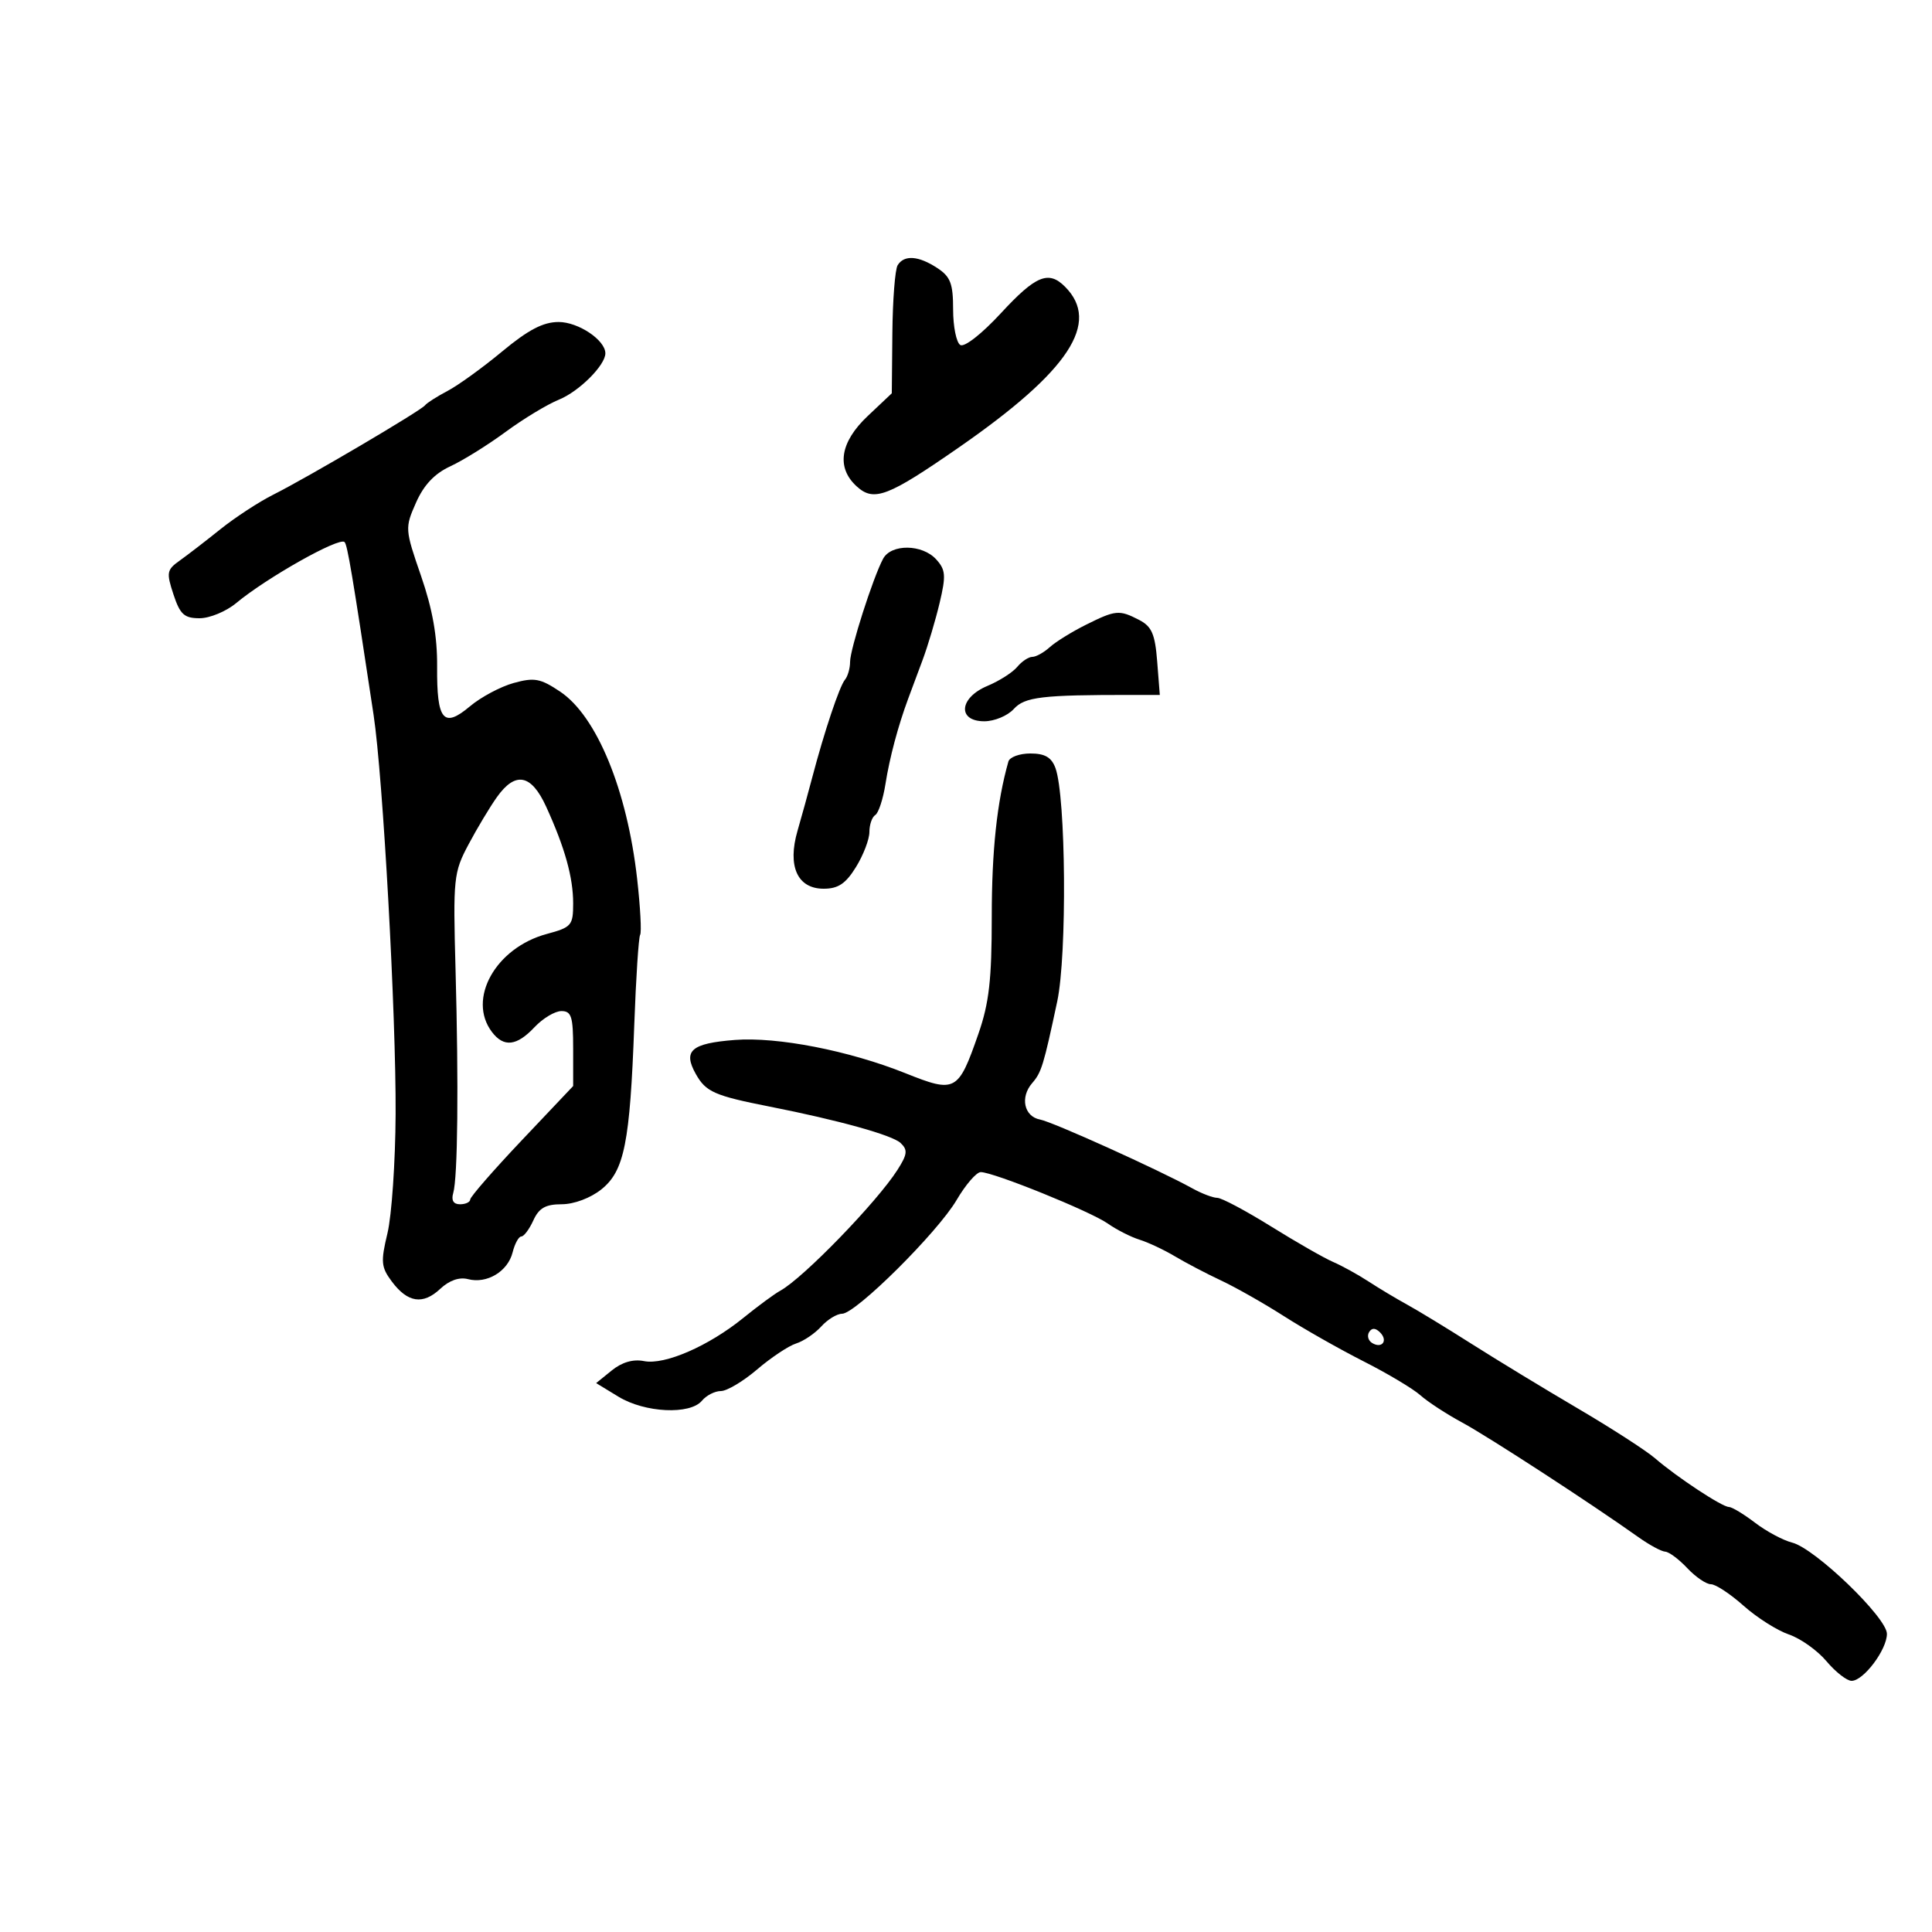 <svg xmlns="http://www.w3.org/2000/svg" width="300" height="300" viewBox="0 0 300 300" version="1.1">
  <defs/>
  <path d="M77.993,54.561 C82.036,51.204 84.346,50 86.743,50 C89.803,50 94,52.814 94,54.865 C94,56.715 89.91,60.793 86.784,62.06 C84.978,62.792 81.25,65.048 78.5,67.073 C75.75,69.097 71.893,71.497 69.93,72.406 C67.471,73.543 65.811,75.302 64.596,78.055 C62.861,81.988 62.873,82.171 65.38,89.43 C67.165,94.598 67.912,98.816 67.876,103.516 C67.812,111.876 68.857,113.14 72.971,109.678 C74.671,108.247 77.726,106.618 79.759,106.056 C82.975,105.168 83.913,105.342 86.978,107.395 C92.67,111.207 97.391,122.702 98.941,136.522 C99.431,140.89 99.638,144.777 99.401,145.161 C99.164,145.544 98.753,151.852 98.487,159.179 C97.823,177.459 96.948,181.83 93.38,184.686 C91.699,186.031 89.138,186.992 87.229,186.995 C84.712,186.999 83.694,187.577 82.818,189.5 C82.192,190.875 81.35,192 80.948,192 C80.546,192 79.938,193.112 79.597,194.471 C78.853,197.436 75.597,199.389 72.675,198.625 C71.321,198.271 69.763,198.814 68.366,200.126 C65.681,202.648 63.301,202.289 60.841,198.992 C59.173,196.755 59.1,195.942 60.166,191.492 C60.824,188.746 61.393,180.425 61.431,173 C61.51,157.6 59.473,120.692 58.009,111 C54.71,89.15 53.948,84.615 53.504,84.17 C52.689,83.355 41.409,89.708 36.673,93.648 C35.119,94.942 32.566,96 31.001,96 C28.606,96 27.962,95.414 26.935,92.302 C25.814,88.906 25.893,88.476 27.899,87.052 C29.1,86.198 31.946,84.005 34.222,82.178 C36.499,80.351 40.192,77.937 42.431,76.814 C47.758,74.141 65.357,63.776 66,62.934 C66.275,62.574 67.85,61.569 69.5,60.701 C71.15,59.833 74.972,57.07 77.993,54.561 Z M156.583,118.25 C156.778,117.563 158.312,117 159.993,117 C162.248,117 163.269,117.59 163.886,119.25 C165.516,123.636 165.707,148.277 164.166,155.5 C162.04,165.469 161.715,166.527 160.282,168.176 C158.364,170.381 159.014,173.383 161.511,173.846 C163.475,174.211 180.007,181.682 185.154,184.531 C186.614,185.339 188.353,186 189.018,186 C189.684,186 193.439,187.997 197.364,190.438 C201.289,192.879 205.625,195.36 207,195.953 C208.375,196.545 210.85,197.909 212.5,198.984 C214.15,200.06 216.85,201.678 218.5,202.581 C220.15,203.483 224.65,206.224 228.5,208.67 C232.35,211.117 239.775,215.631 245,218.702 C250.225,221.773 255.625,225.258 257,226.446 C260.384,229.369 267.409,234 268.459,234 C268.928,234 270.755,235.101 272.519,236.447 C274.283,237.792 276.878,239.182 278.285,239.535 C281.828,240.425 293,251.181 293,253.702 C293,256.166 289.368,261 287.516,261 C286.78,261 285.026,259.631 283.618,257.958 C282.211,256.285 279.583,254.415 277.779,253.802 C275.976,253.189 272.811,251.183 270.747,249.344 C268.683,247.505 266.399,246 265.671,246 C264.944,246 263.292,244.875 262,243.5 C260.708,242.125 259.167,240.974 258.576,240.942 C257.984,240.911 256.112,239.898 254.416,238.692 C247.006,233.425 231.13,223.099 227.061,220.899 C224.62,219.58 221.695,217.672 220.561,216.659 C219.428,215.647 215.462,213.278 211.749,211.396 C208.036,209.514 202.465,206.354 199.37,204.373 C196.274,202.393 191.887,199.904 189.621,198.842 C187.354,197.779 184.125,196.089 182.445,195.084 C180.765,194.08 178.29,192.916 176.945,192.498 C175.6,192.08 173.375,190.948 172,189.982 C169.311,188.095 154.286,182.012 152.292,182.005 C151.628,182.002 149.942,183.95 148.545,186.333 C145.595,191.366 132.871,204 130.752,204 C129.959,204 128.506,204.889 127.523,205.974 C126.54,207.06 124.783,208.25 123.618,208.617 C122.453,208.985 119.732,210.796 117.57,212.643 C115.409,214.489 112.876,216 111.942,216 C111.009,216 109.685,216.675 109,217.5 C107.16,219.717 100.137,219.381 96.035,216.88 L92.569,214.767 L94.997,212.801 C96.581,211.518 98.322,211.014 100.004,211.351 C103.208,211.992 110.042,209.016 115.443,204.63 C117.674,202.817 120.25,200.921 121.167,200.417 C124.741,198.451 136.191,186.639 139.375,181.634 C140.9,179.237 140.977,178.559 139.849,177.488 C138.56,176.263 130.227,173.946 119.5,171.83 C110.934,170.139 109.607,169.553 108.046,166.772 C106.014,163.153 107.319,162.013 114.097,161.484 C120.702,160.969 131.822,163.137 140.6,166.651 C148.373,169.762 148.795,169.534 151.925,160.535 C153.586,155.76 154,152.132 154,142.361 C154,132.058 154.809,124.51 156.583,118.25 Z M77.158,123.778 C76.07,125.307 74.088,128.61 72.754,131.119 C70.434,135.482 70.346,136.327 70.737,150.59 C71.227,168.485 71.078,182.856 70.378,185.25 C70.044,186.39 70.411,187 71.433,187 C72.295,187 73.008,186.662 73.018,186.25 C73.028,185.838 76.628,181.706 81.018,177.069 L89,168.638 L89,162.819 C89,157.852 88.733,157 87.174,157 C86.17,157 84.292,158.125 83,159.5 C80.238,162.44 78.228,162.668 76.392,160.25 C72.507,155.132 76.961,147.165 84.903,145.026 C88.747,143.991 89,143.698 89,140.282 C89,136.231 87.712,131.618 84.802,125.25 C82.497,120.207 80.038,119.734 77.158,123.778 Z M139.386,41.184 C140.397,39.548 142.618,39.703 145.535,41.615 C147.591,42.962 148,44.03 148,48.056 C148,50.71 148.501,53.191 149.113,53.57 C149.748,53.963 152.455,51.843 155.423,48.629 C160.82,42.783 162.814,41.956 165.363,44.506 C170.948,50.091 166.028,57.577 149,69.403 C137.872,77.131 135.719,77.96 133.05,75.545 C129.819,72.621 130.429,68.664 134.739,64.599 L138.477,61.072 L138.566,51.72 C138.615,46.576 138.984,41.835 139.386,41.184 Z M137.124,86.769 C138.378,84.424 143.22,84.48 145.377,86.865 C146.84,88.481 146.911,89.379 145.906,93.615 C145.268,96.302 144.075,100.3 143.254,102.5 C142.432,104.7 141.427,107.4 141.019,108.5 C139.446,112.742 138.134,117.669 137.493,121.745 C137.126,124.079 136.415,126.243 135.913,126.554 C135.411,126.864 135,128.051 135,129.191 C135,130.331 134.063,132.78 132.918,134.632 C131.319,137.22 130.156,138 127.897,138 C123.817,138 122.243,134.507 123.84,129.001 C124.478,126.8 125.503,123.088 126.117,120.75 C127.982,113.657 130.357,106.555 131.202,105.55 C131.641,105.027 132,103.776 132,102.768 C132,100.805 135.558,89.694 137.124,86.769 Z M168.587,97.032 C173.239,94.711 173.786,94.66 176.89,96.265 C178.843,97.275 179.354,98.45 179.687,102.707 L180.094,107.913 L175.797,107.909 C161.77,107.896 159.119,108.211 157.412,110.098 C156.465,111.144 154.41,112 152.845,112 C148.611,112 148.934,108.343 153.33,106.507 C155.161,105.742 157.241,104.415 157.952,103.558 C158.663,102.701 159.717,102 160.294,102 C160.871,102 162.092,101.322 163.008,100.492 C163.925,99.663 166.435,98.106 168.587,97.032 Z M212.597,206.844 C212.251,207.404 212.455,208.163 213.05,208.531 C214.588,209.481 215.58,208.18 214.296,206.896 C213.578,206.178 213.019,206.161 212.597,206.844 Z"/>
</svg>

